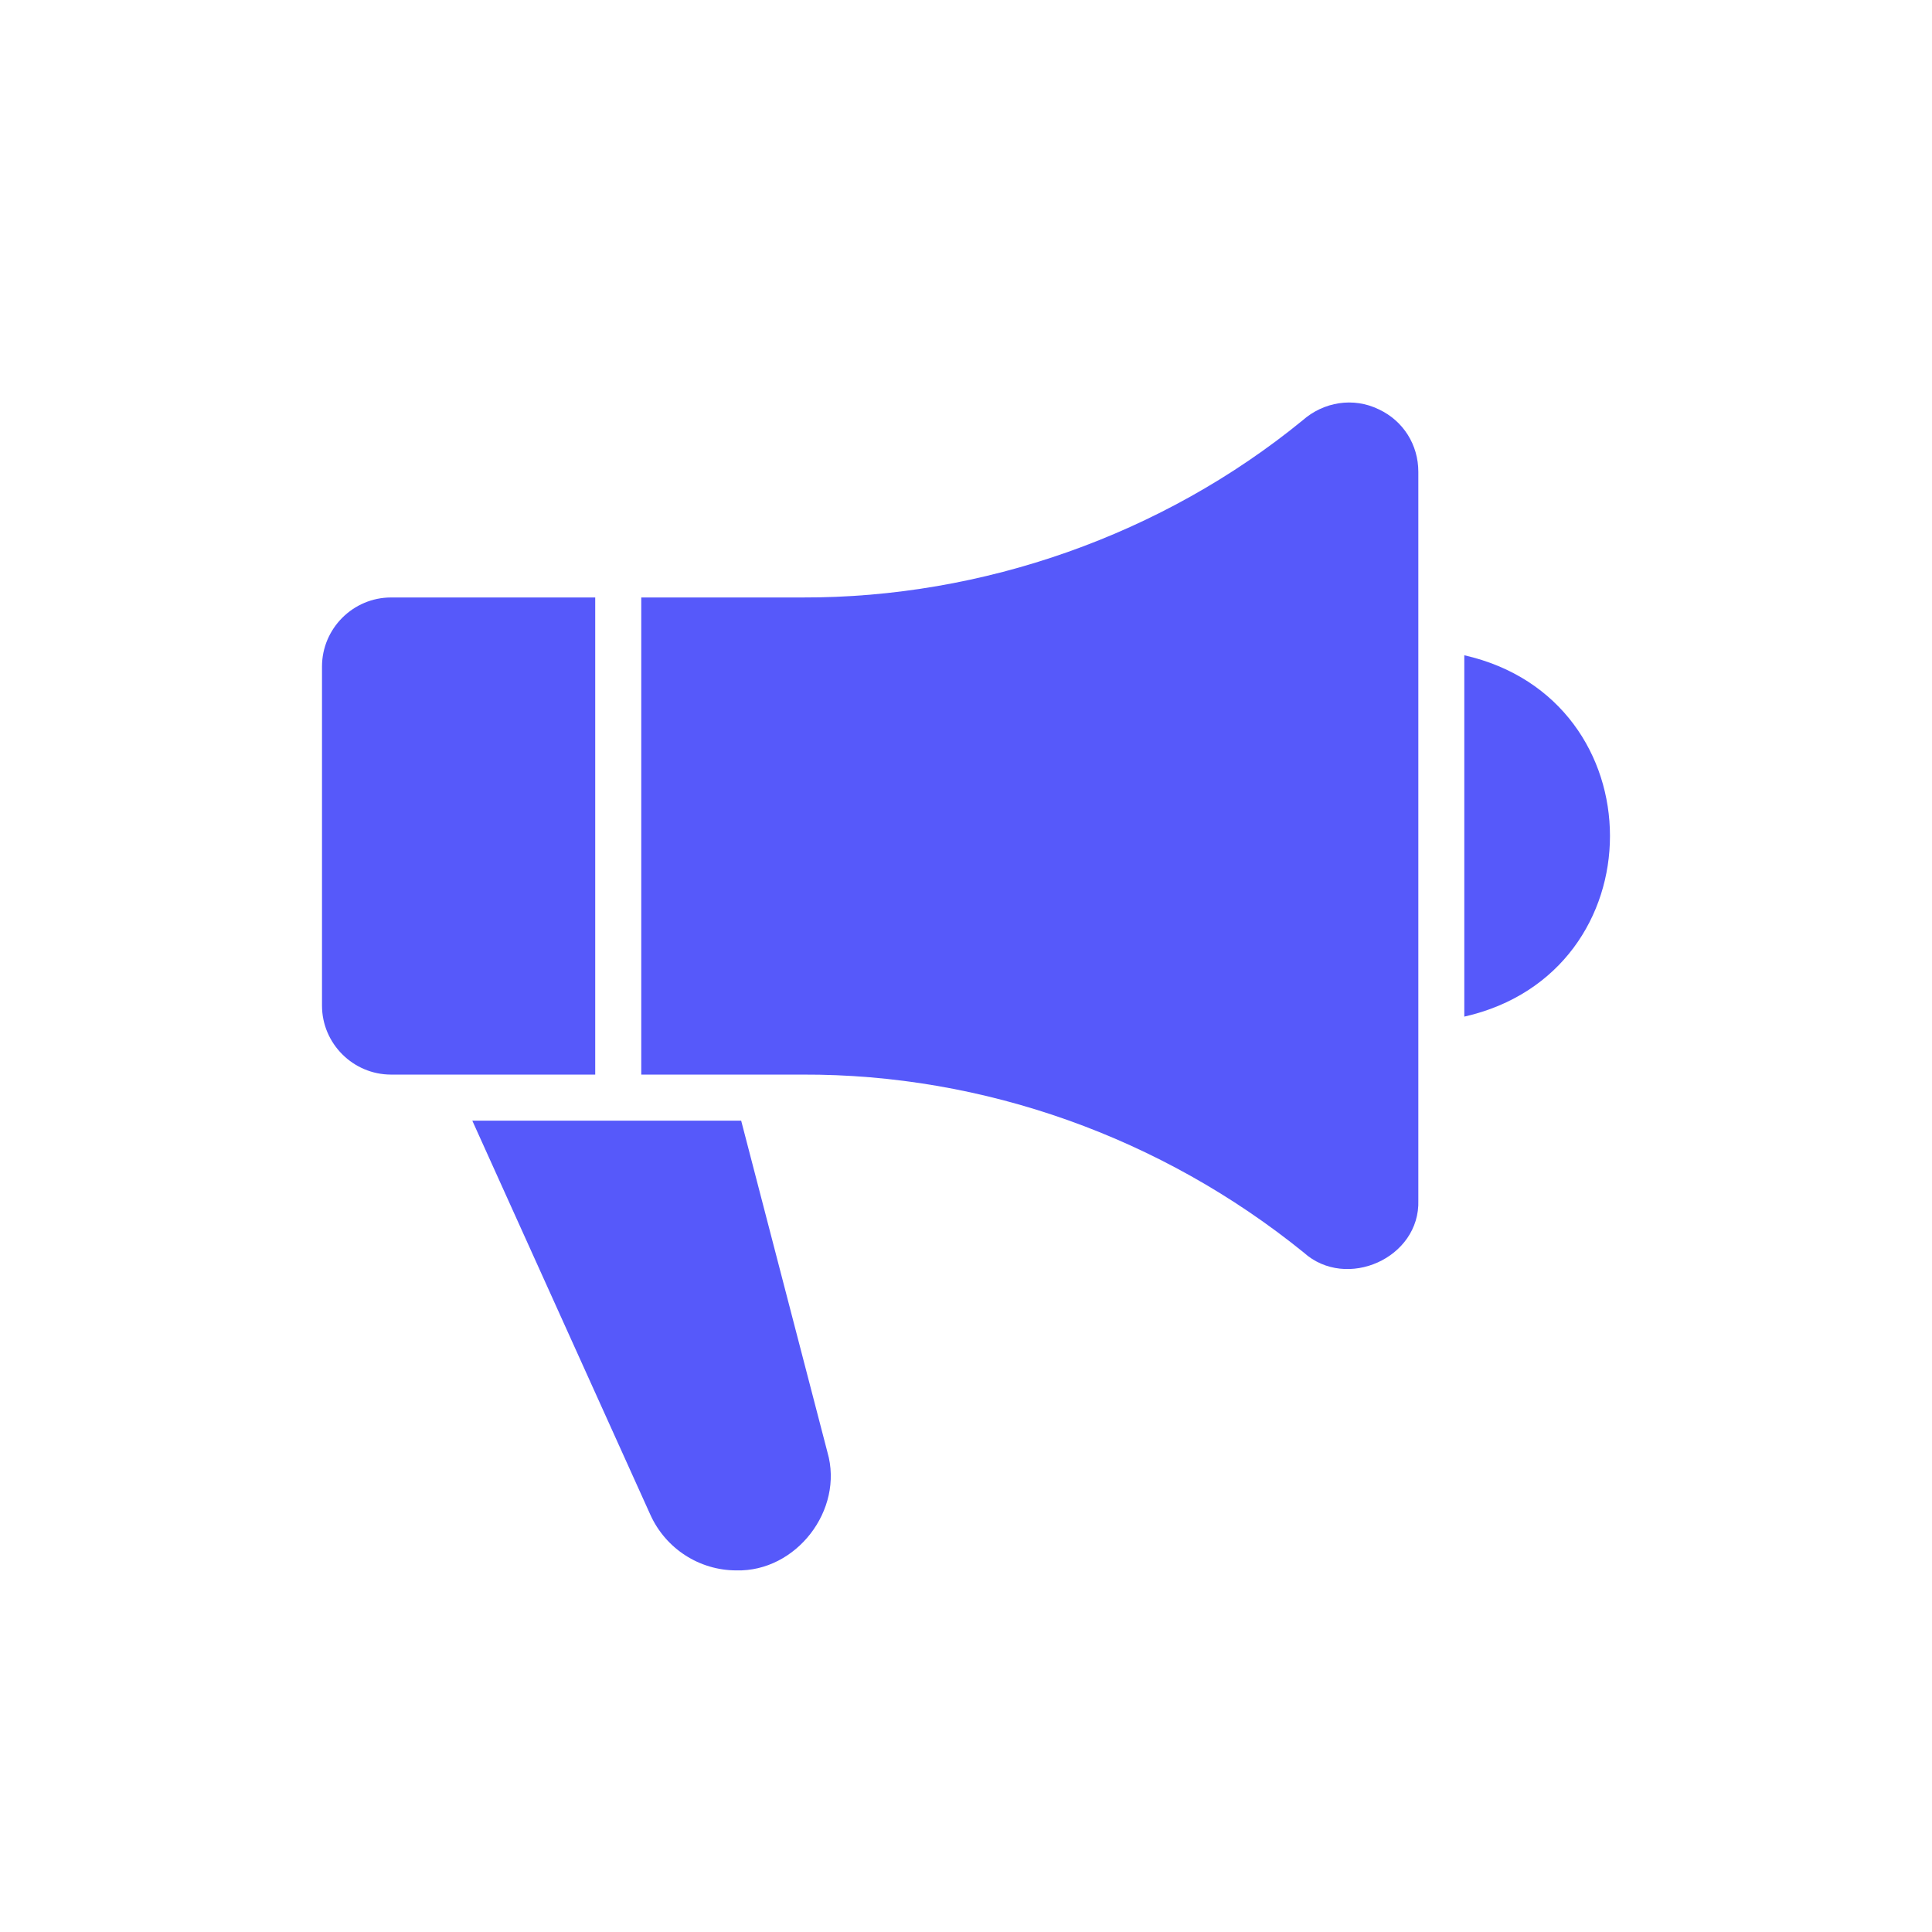 <svg width="24" height="24" viewBox="0 0 24 24" fill="none" xmlns="http://www.w3.org/2000/svg">
<path d="M7.394 7.422H4.858C4.386 7.422 4 7.808 4 8.28V12.492C4 12.963 4.386 13.349 4.858 13.349H7.394V7.422Z" fill="#5659FA"/>
<path d="M17.13 5.086C16.812 4.93 16.441 4.992 16.18 5.223C14.441 6.644 12.209 7.429 9.967 7.422C9.967 7.422 7.966 7.422 7.966 7.422V13.349H9.967C12.222 13.34 14.43 14.13 16.195 15.559C16.723 16.035 17.643 15.629 17.619 14.91C17.619 14.911 17.619 5.861 17.619 5.861C17.619 5.526 17.433 5.229 17.13 5.086Z" fill="#5659FA"/>
<path d="M18.19 8.14V12.629C20.604 12.082 20.602 8.686 18.19 8.14Z" fill="#5659FA"/>
<path d="M9.207 13.921H5.867L8.08 18.819C8.269 19.236 8.686 19.508 9.147 19.508C9.89 19.528 10.486 18.758 10.279 18.041L9.207 13.921Z" fill="#5659FA"/>
</svg>
